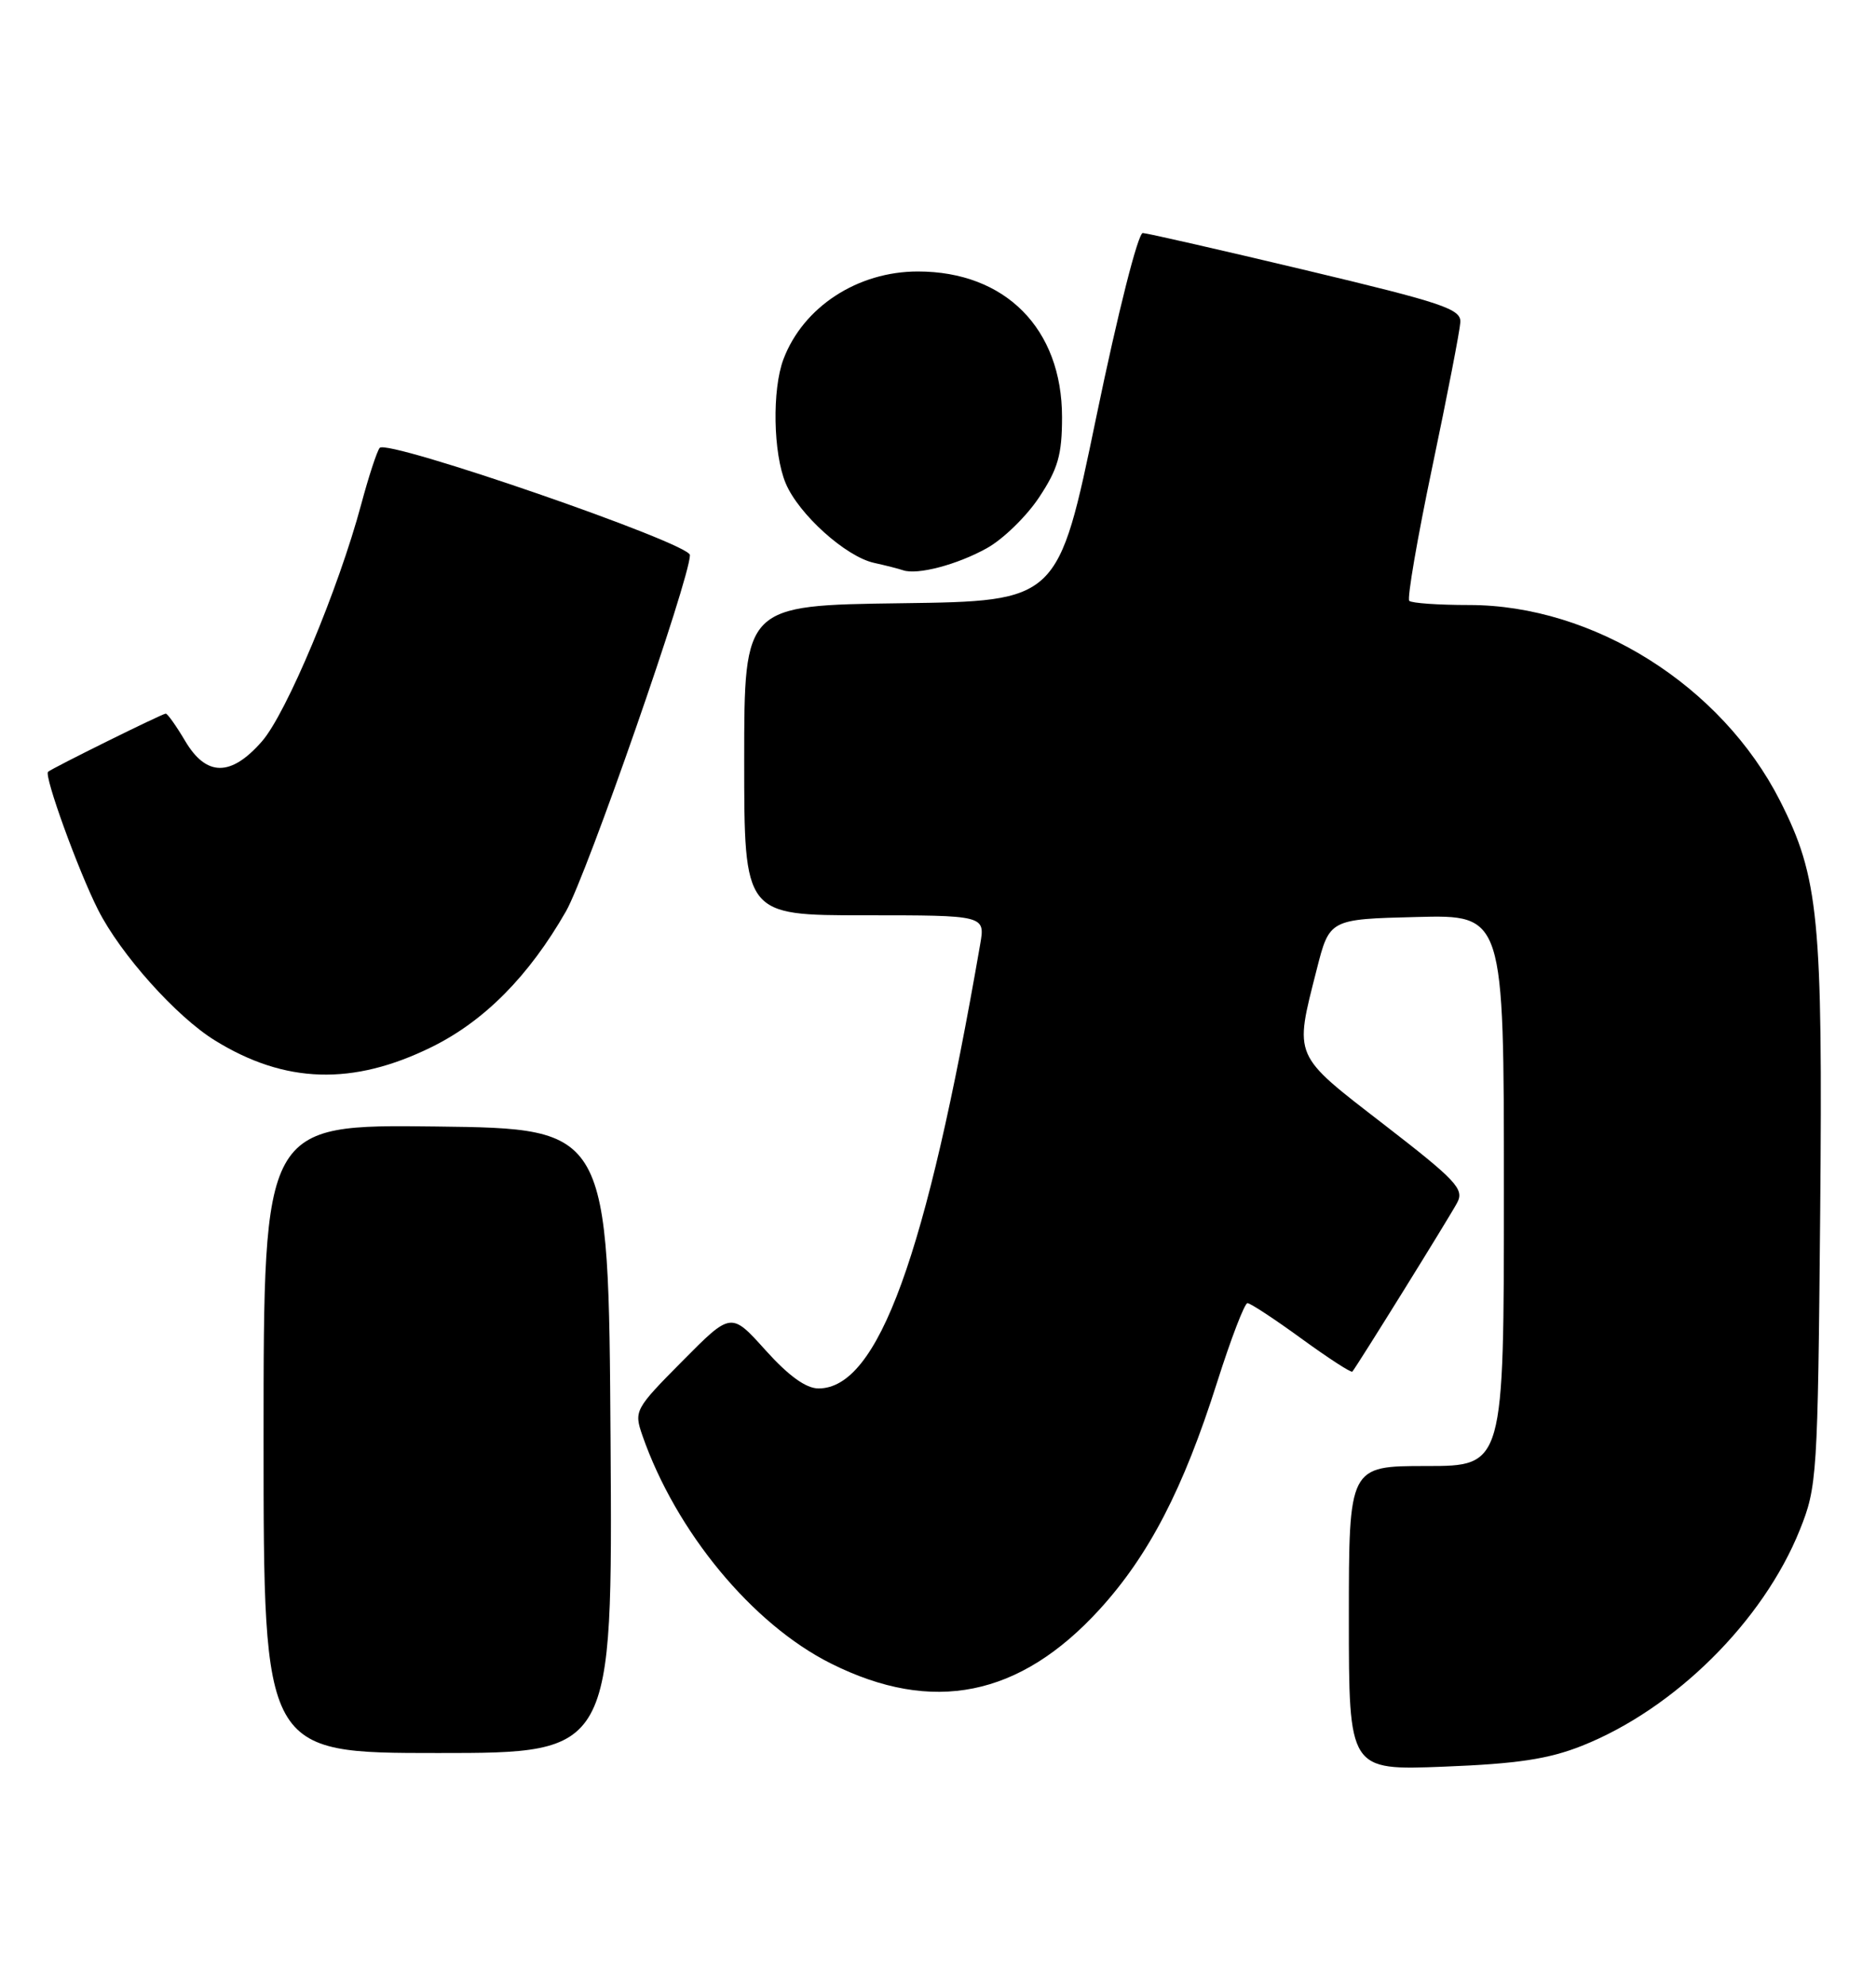<?xml version="1.0" encoding="UTF-8" standalone="no"?>
<!DOCTYPE svg PUBLIC "-//W3C//DTD SVG 1.1//EN" "http://www.w3.org/Graphics/SVG/1.1/DTD/svg11.dtd" >
<svg xmlns="http://www.w3.org/2000/svg" xmlns:xlink="http://www.w3.org/1999/xlink" version="1.1" viewBox="0 0 242 256">
 <g >
 <path fill="currentColor"
d=" M 204.07 225.07 C 216.03 220.32 227.44 209.02 232.17 197.24 C 234.40 191.69 234.49 190.34 234.80 156.40 C 235.14 118.34 234.63 113.12 229.62 103.24 C 222.08 88.40 205.55 78.00 189.51 78.00 C 185.56 78.00 182.09 77.76 181.79 77.46 C 181.50 77.16 182.83 69.40 184.76 60.21 C 186.69 51.02 188.32 42.62 188.38 41.55 C 188.49 39.84 186.18 39.06 168.50 34.85 C 157.50 32.23 148.01 30.07 147.42 30.04 C 146.81 30.02 144.21 40.27 141.42 53.75 C 136.50 77.50 136.50 77.50 116.25 77.77 C 96.00 78.04 96.00 78.04 96.00 98.02 C 96.00 118.00 96.00 118.00 111.55 118.00 C 127.09 118.00 127.09 118.00 126.44 121.75 C 119.47 162.00 113.28 179.00 105.59 179.00 C 103.97 179.00 101.73 177.38 98.75 174.07 C 94.31 169.13 94.31 169.13 88.03 175.47 C 81.88 181.67 81.77 181.89 82.87 185.07 C 87.20 197.48 97.05 209.39 107.19 214.46 C 120.30 221.02 131.53 218.76 141.82 207.51 C 148.20 200.52 152.63 191.99 156.99 178.25 C 158.78 172.61 160.55 168.00 160.92 168.00 C 161.29 168.00 164.43 170.06 167.89 172.58 C 171.35 175.09 174.30 177.01 174.45 176.83 C 175.07 176.09 186.99 156.90 187.97 155.06 C 188.91 153.30 187.88 152.20 178.51 144.96 C 166.71 135.85 166.95 136.40 169.85 125.00 C 171.50 118.50 171.50 118.50 182.75 118.22 C 194.00 117.93 194.00 117.93 194.00 153.47 C 194.00 189.00 194.00 189.00 184.00 189.00 C 174.00 189.00 174.00 189.00 174.00 208.62 C 174.00 228.24 174.00 228.24 186.25 227.76 C 195.73 227.39 199.76 226.78 204.07 225.07 Z  M 78.76 185.75 C 78.50 145.50 78.50 145.50 56.25 145.23 C 34.00 144.96 34.00 144.96 34.00 185.48 C 34.00 226.00 34.00 226.00 56.51 226.00 C 79.02 226.00 79.02 226.00 78.76 185.75 Z  M 55.69 134.98 C 62.48 131.64 68.24 125.82 73.01 117.49 C 75.71 112.76 89.00 74.60 89.00 71.56 C 89.00 70.04 49.97 56.57 48.98 57.74 C 48.63 58.16 47.56 61.42 46.60 65.00 C 43.67 75.93 36.94 92.00 33.78 95.59 C 29.78 100.16 26.60 100.13 23.87 95.50 C 22.73 93.58 21.61 92.00 21.38 92.00 C 20.94 92.00 6.75 99.02 6.20 99.50 C 5.65 99.99 10.10 112.26 12.65 117.29 C 15.55 123.03 22.74 131.06 27.72 134.13 C 36.76 139.72 45.52 139.99 55.69 134.98 Z  M 127.29 70.68 C 129.38 69.53 132.42 66.57 134.04 64.12 C 136.48 60.45 137.00 58.62 137.00 53.78 C 137.00 42.38 129.69 35.00 118.40 35.00 C 110.62 35.00 103.61 39.57 101.06 46.32 C 99.59 50.22 99.73 58.43 101.35 62.30 C 103.02 66.29 109.10 71.77 112.77 72.57 C 114.27 72.90 115.95 73.33 116.50 73.52 C 118.34 74.15 123.46 72.81 127.29 70.68 Z "/>
</g>
</svg>